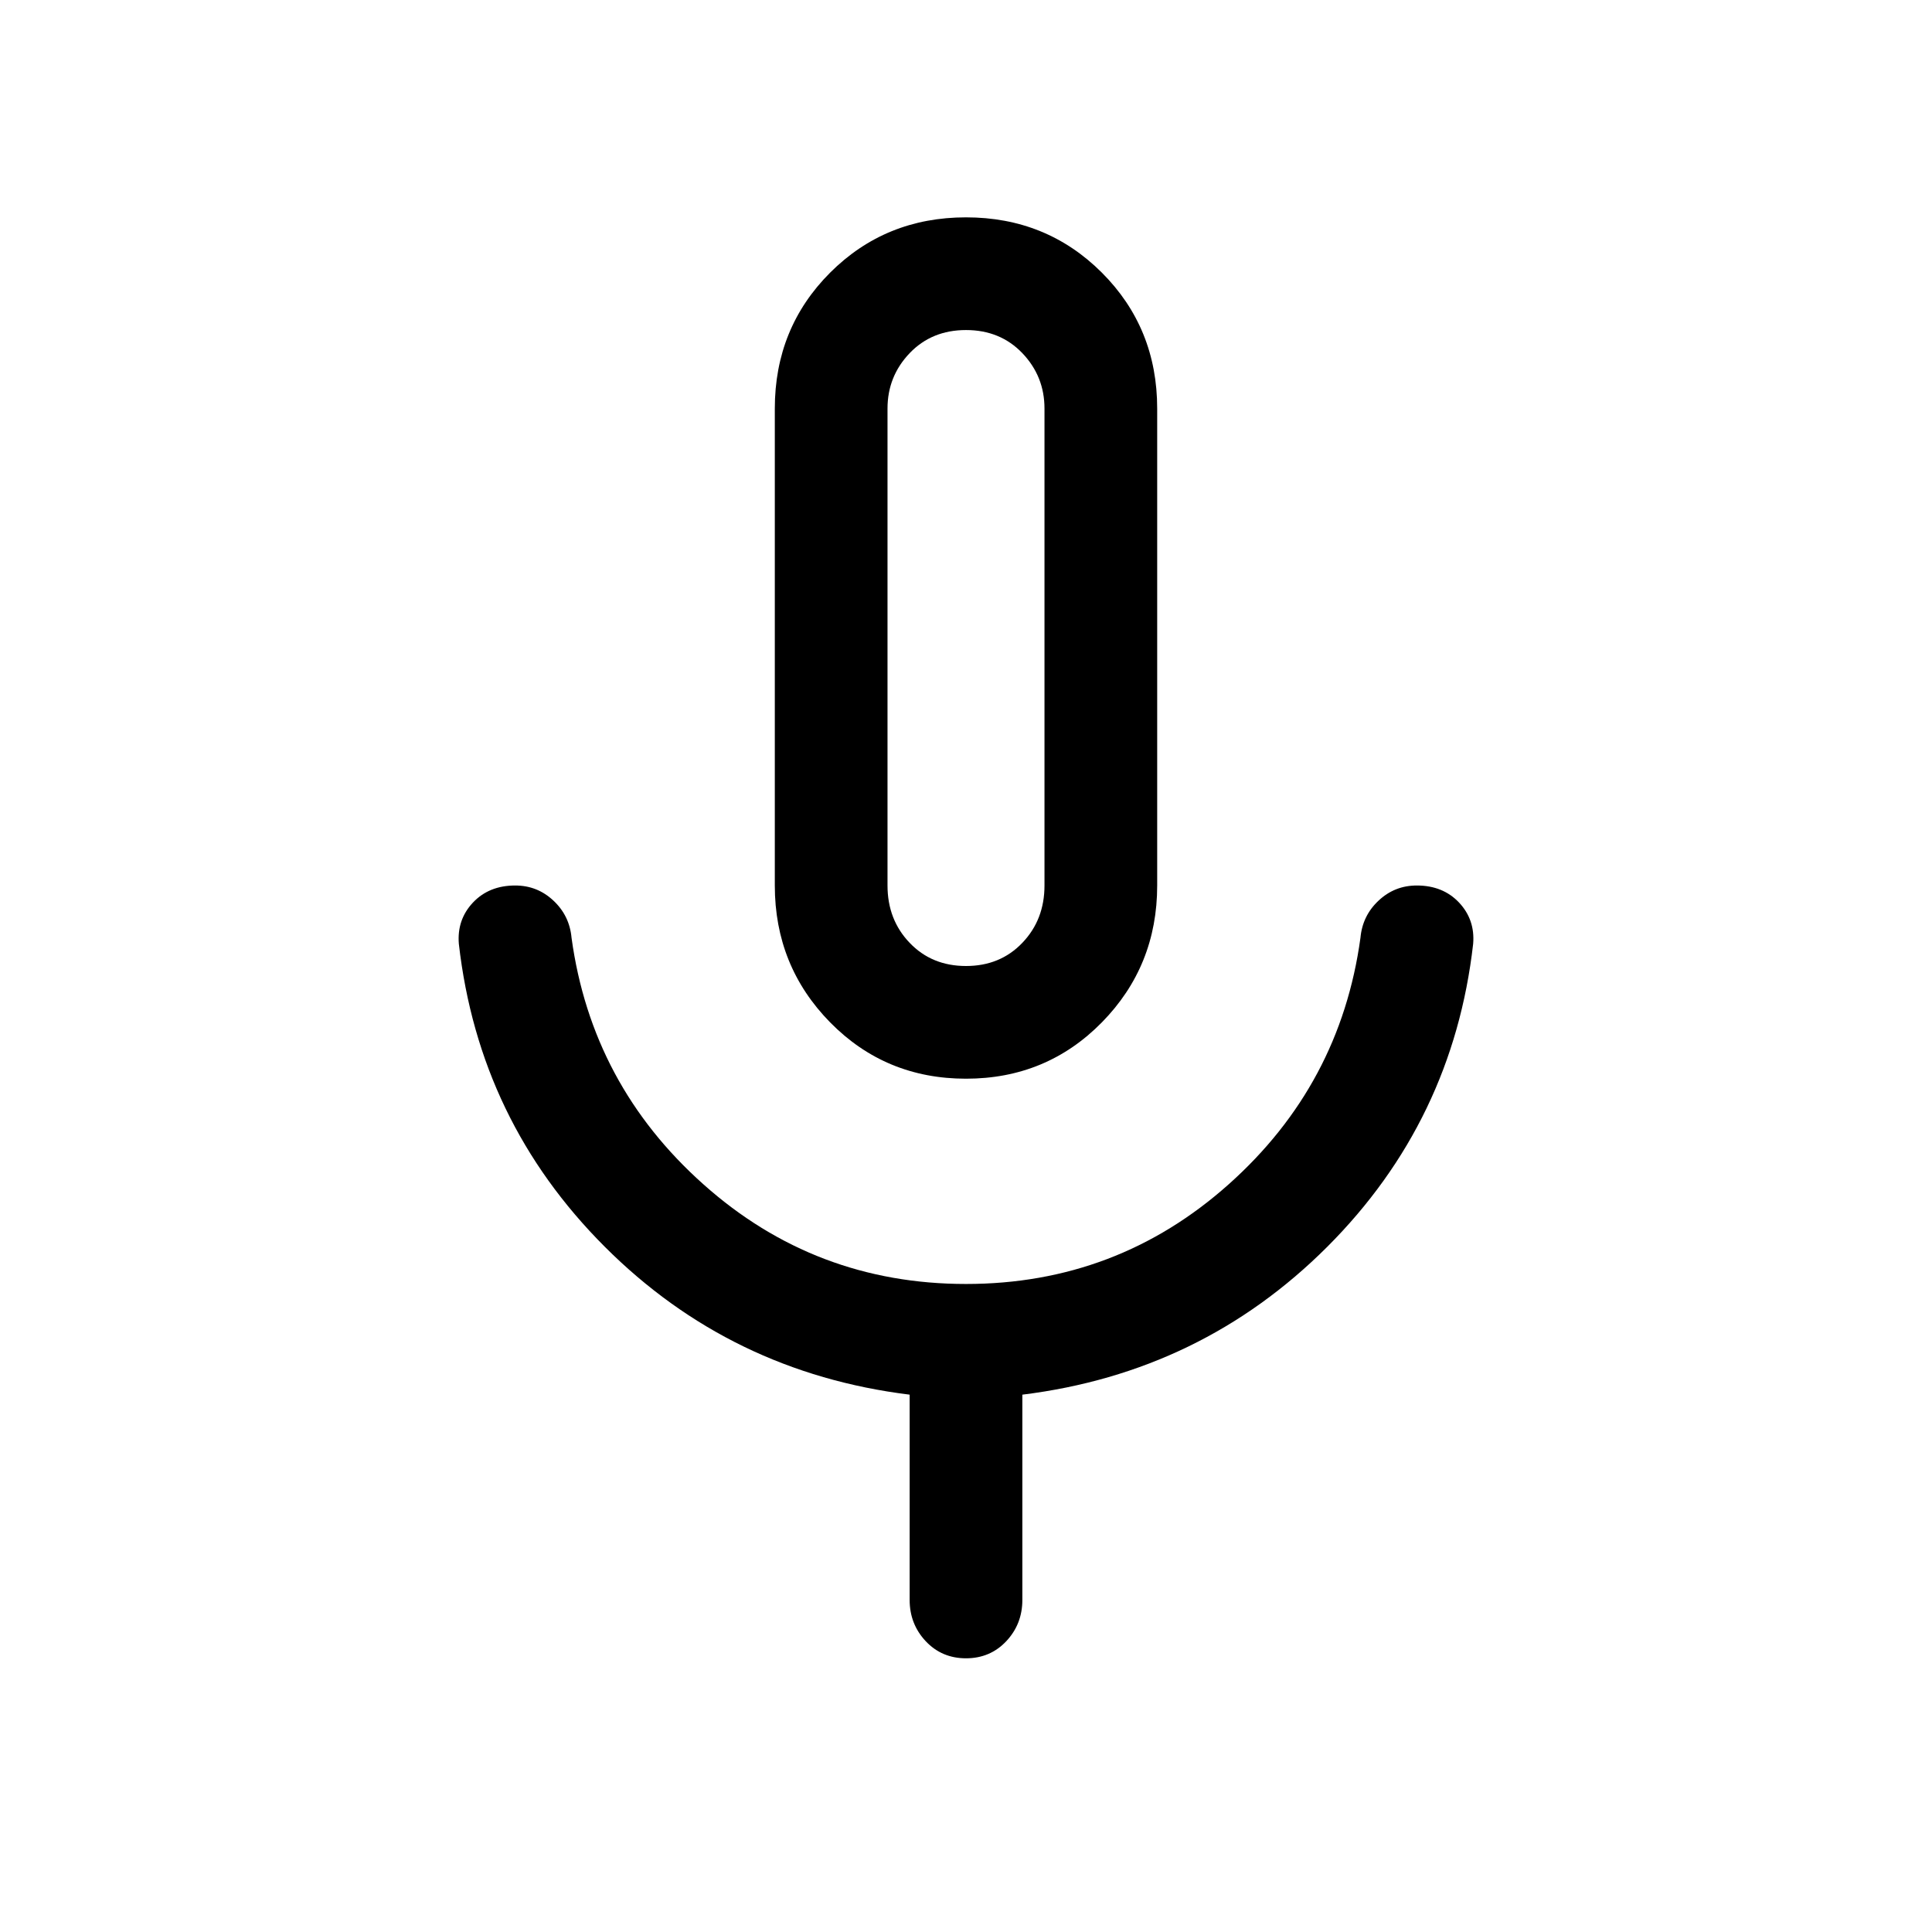 <svg xmlns="http://www.w3.org/2000/svg" height="24" width="24"><path d="M12 13.4Q11 13.4 10.312 12.7Q9.625 12 9.625 11V5.075Q9.625 4.075 10.312 3.387Q11 2.7 12 2.7Q13 2.7 13.688 3.387Q14.375 4.075 14.375 5.075V11Q14.375 12 13.688 12.7Q13 13.4 12 13.4ZM12 8.05Q12 8.05 12 8.05Q12 8.05 12 8.05Q12 8.05 12 8.05Q12 8.05 12 8.05Q12 8.05 12 8.05Q12 8.05 12 8.05Q12 8.05 12 8.05Q12 8.05 12 8.05ZM12 20.6Q11.7 20.6 11.5 20.388Q11.3 20.175 11.3 19.875V17.325Q9.075 17.05 7.513 15.488Q5.95 13.925 5.7 11.725Q5.675 11.425 5.875 11.212Q6.075 11 6.4 11Q6.675 11 6.875 11.188Q7.075 11.375 7.1 11.65Q7.35 13.475 8.738 14.712Q10.125 15.95 12 15.95Q13.875 15.95 15.263 14.712Q16.65 13.475 16.9 11.65Q16.925 11.375 17.125 11.188Q17.325 11 17.6 11Q17.925 11 18.125 11.212Q18.325 11.425 18.3 11.725Q18.05 13.925 16.488 15.488Q14.925 17.05 12.7 17.325V19.875Q12.7 20.175 12.5 20.388Q12.3 20.6 12 20.6ZM12 12Q12.425 12 12.7 11.712Q12.975 11.425 12.975 11V5.075Q12.975 4.675 12.7 4.387Q12.425 4.1 12 4.1Q11.575 4.1 11.3 4.387Q11.025 4.675 11.025 5.075V11Q11.025 11.425 11.3 11.712Q11.575 12 12 12Z"/></svg>